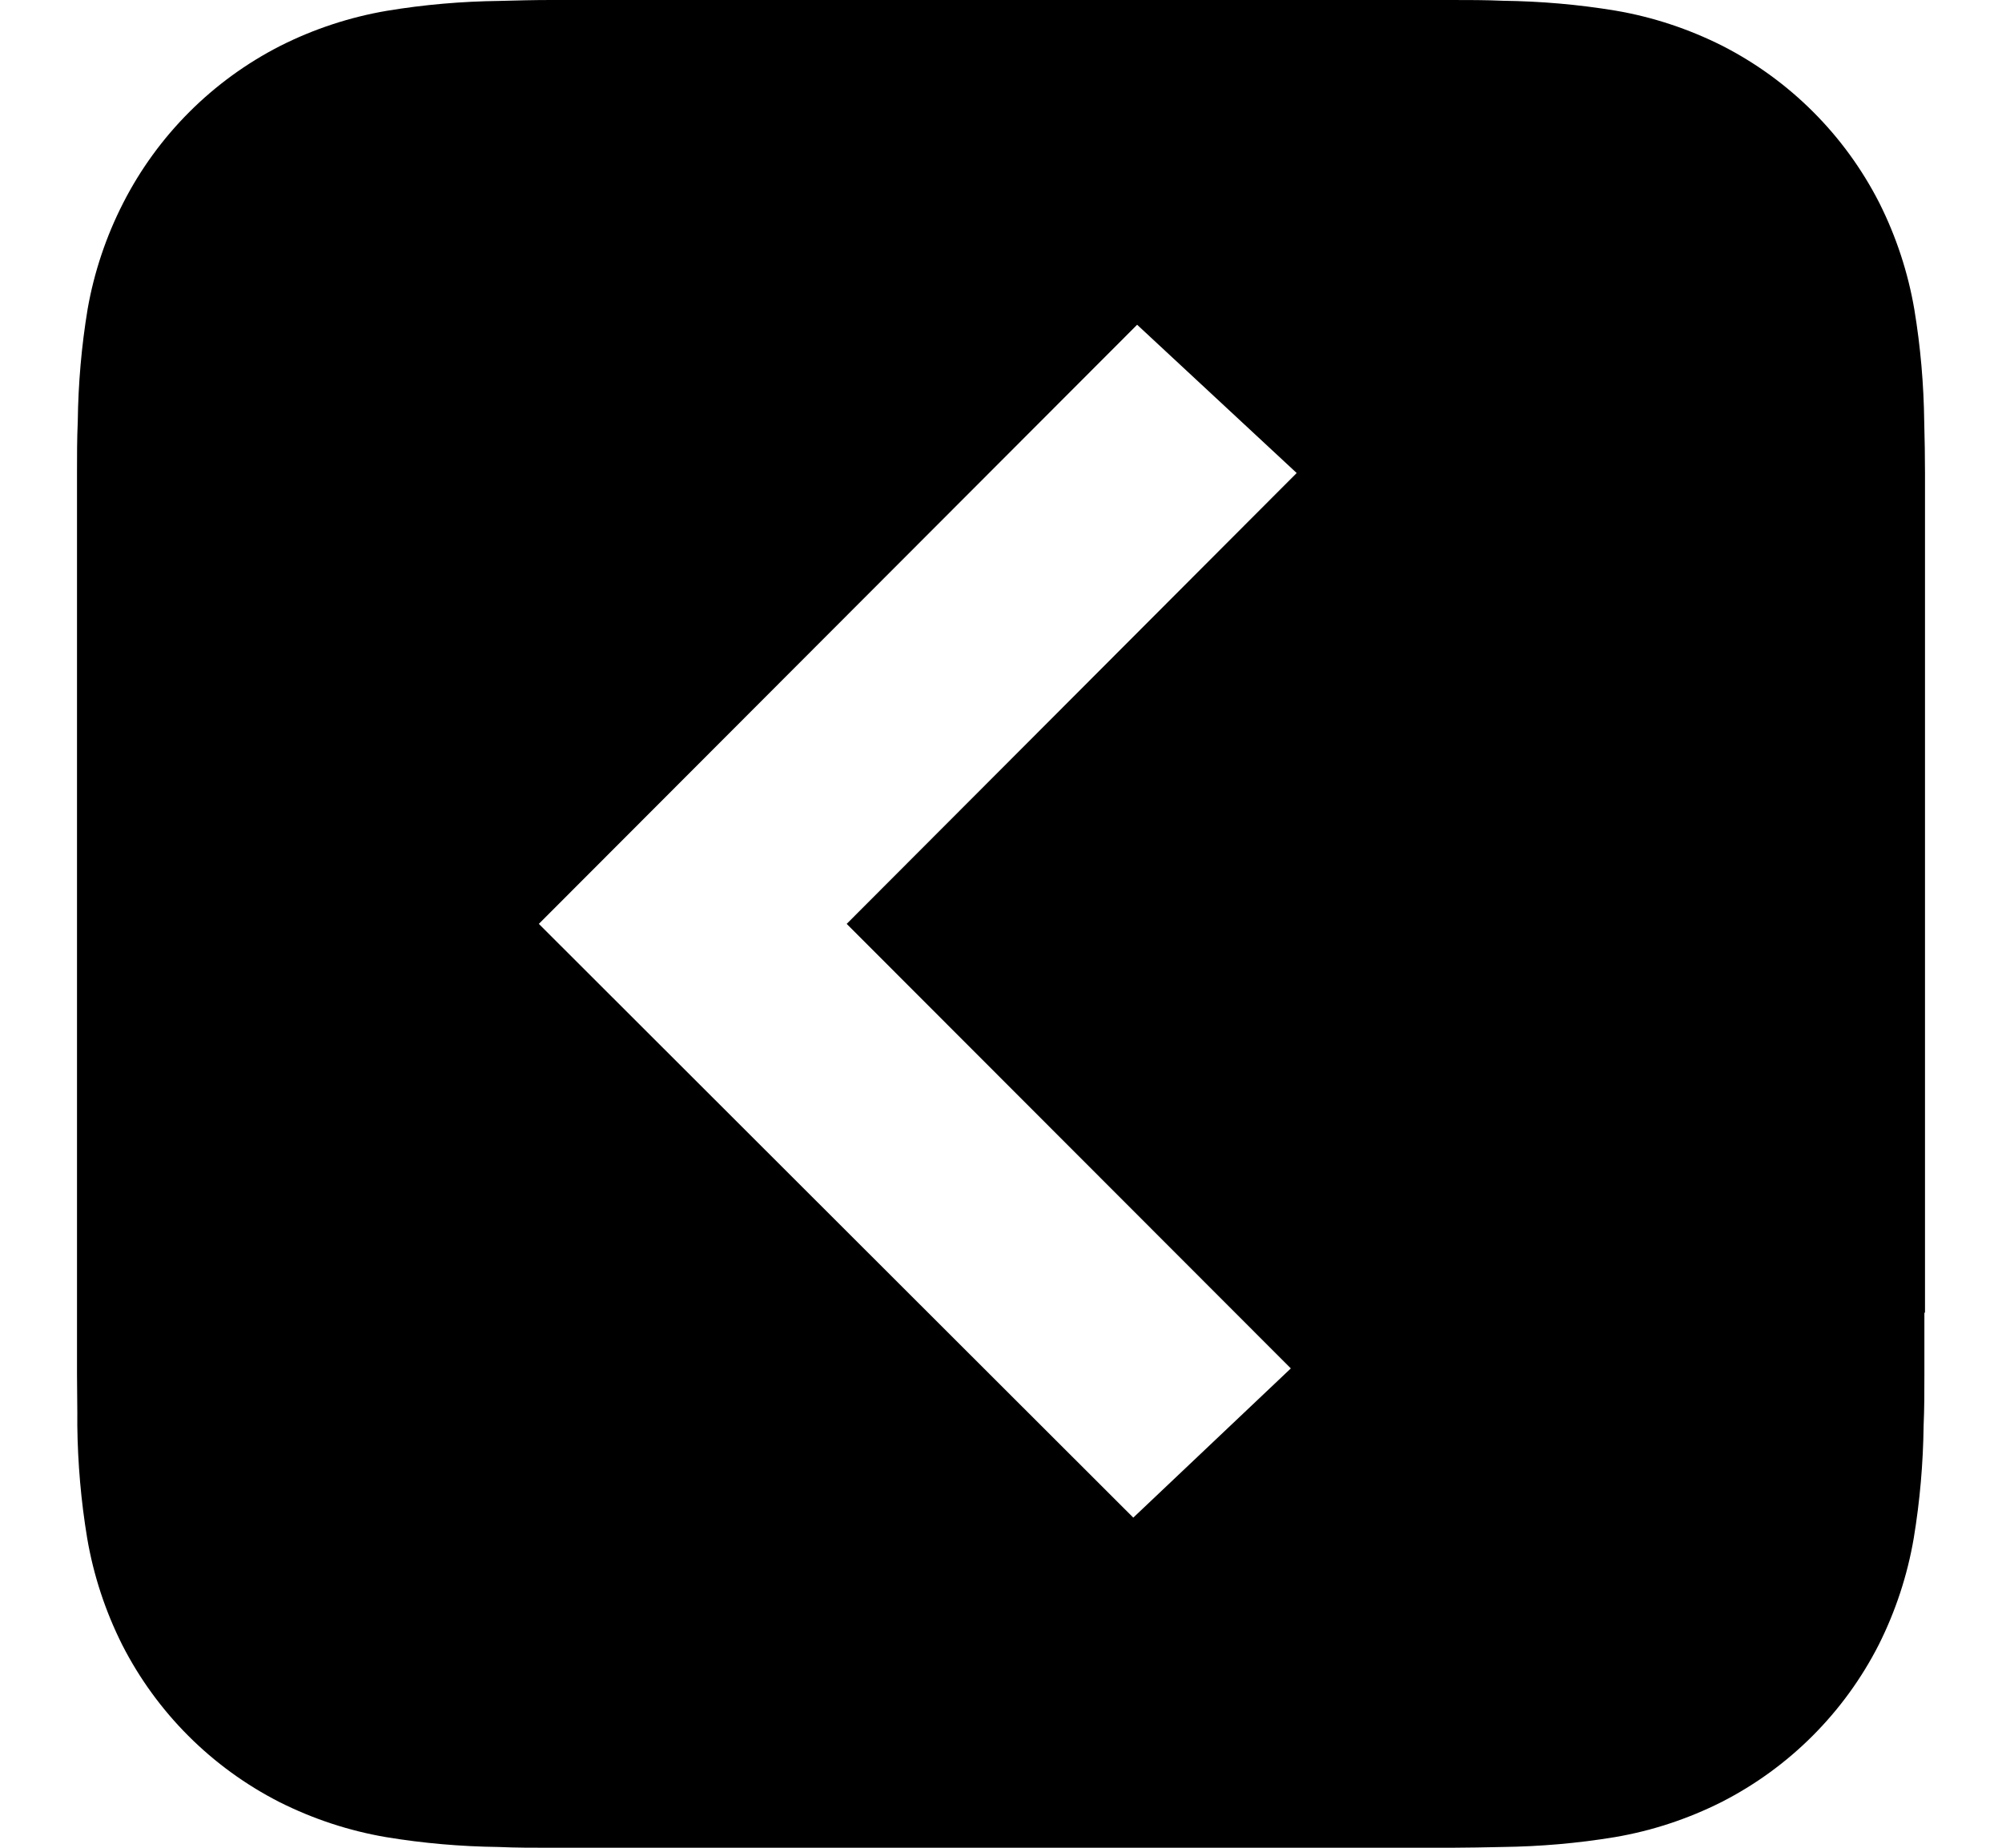 <?xml version="1.0" encoding="UTF-8"?>
<svg width="13px" height="12px" viewBox="0 0 13 12" version="1.1" xmlns="http://www.w3.org/2000/svg" xmlns:xlink="http://www.w3.org/1999/xlink">
    <!-- Generator: Sketch 46.2 (44496) - http://www.bohemiancoding.com/sketch -->
    <title>Back_Arrow</title>
    <desc>Created with Sketch.</desc>
    <defs></defs>
    <g id="Symbols" stroke="none" stroke-width="1" fill="none" fill-rule="evenodd">
        <g id="Bars/Status-Bar/Light-Status-Bar-with-Back" transform="translate(-4, -4)" fill="#000000">
            <g id="Left-Detail" transform="translate(4, 3)">
                <path d="M12.496,9.524 L12.496,9.924 C12.496,10.036 12.496,10.147 12.491,10.259 C12.488,10.504 12.467,10.747 12.427,10.989 C12.386,11.23 12.309,11.464 12.199,11.683 C11.975,12.122 11.618,12.479 11.179,12.703 C10.96,12.813 10.727,12.89 10.486,12.931 C10.244,12.971 10,12.992 9.756,12.995 C9.644,12.998 9.532,12.999 9.421,13 L9.021,13 L3.972,13 L3.572,13 C3.461,13 3.349,13 3.237,12.995 C2.993,12.992 2.749,12.971 2.507,12.931 C2.266,12.89 2.033,12.813 1.814,12.703 C1.375,12.479 1.018,12.122 0.794,11.683 C0.684,11.464 0.607,11.23 0.566,10.989 C0.526,10.747 0.505,10.504 0.502,10.259 C0.503,10.145 0.5,10.033 0.5,9.922 L0.5,9.522 L0.5,4.472 L0.5,4.072 C0.5,3.96 0.5,3.849 0.505,3.737 C0.508,3.492 0.529,3.249 0.569,3.007 C0.611,2.768 0.689,2.535 0.8,2.318 C1.024,1.879 1.381,1.522 1.82,1.298 C2.038,1.188 2.272,1.111 2.513,1.07 C2.754,1.03 2.998,1.009 3.243,1.006 C3.353,1.003 3.465,1 3.576,1 L3.976,1 L9.025,1 L9.425,1 C9.536,1 9.648,1 9.76,1.005 C10.004,1.008 10.248,1.029 10.49,1.069 C10.731,1.11 10.964,1.187 11.183,1.297 C11.622,1.521 11.979,1.878 12.203,2.317 C12.313,2.536 12.39,2.77 12.431,3.011 C12.471,3.253 12.492,3.496 12.495,3.741 C12.498,3.852 12.5,3.964 12.5,4.076 L12.5,4.476 L12.5,9.526 L12.496,9.524 Z M7.384,3.109 L3.499,7 L7.359,10.856 L8.382,9.887 L5.498,7 L8.42,4.072 L7.384,3.109 Z" id="Back_Arrow"></path>
            </g>
        </g>
    </g>
</svg>